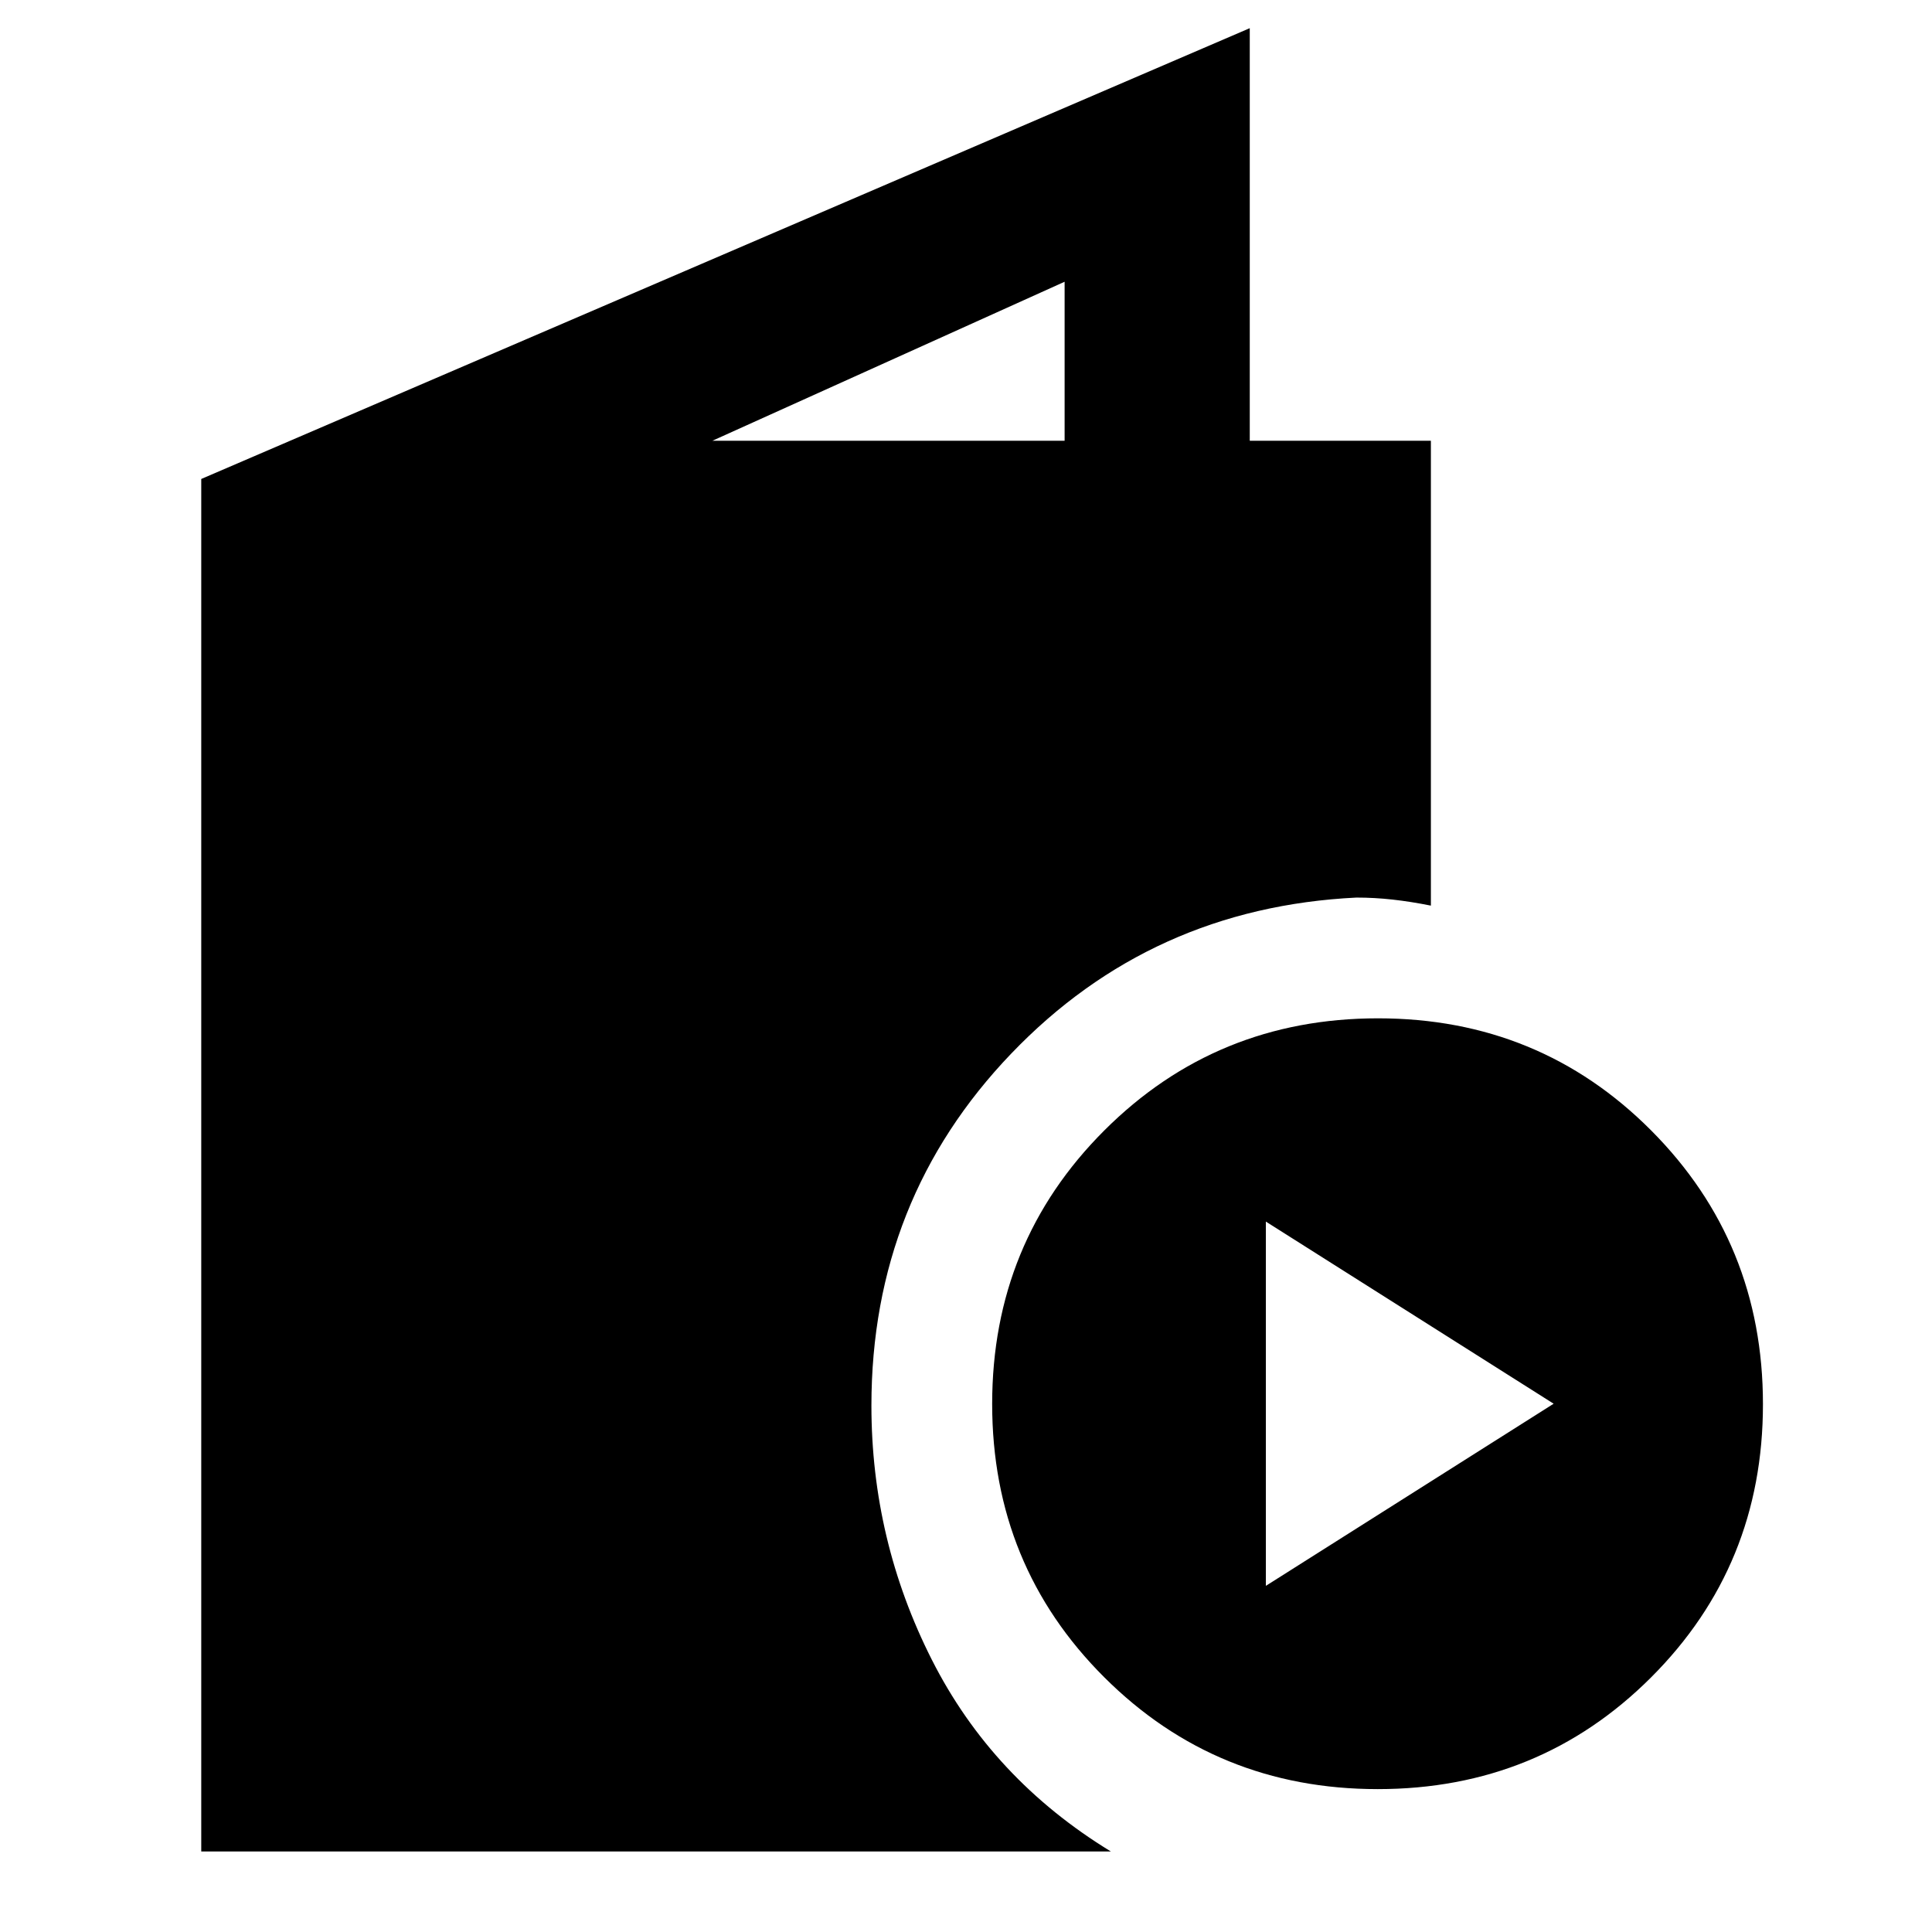 <svg xmlns="http://www.w3.org/2000/svg" height="48" viewBox="0 -960 960 960" width="48"><path d="M100-40v-682l521-224v205h90v231q-10-2-19-3t-18-1q-102 5-171.5 77.5T433-261.57q0 66.91 30 126.24T552-40H100Zm254-701h175v-79l-175 79ZM684.61-71q-80.23 0-135.92-55.58Q493-182.15 493-262.39q0-80.23 55.74-135.92Q604.49-454 684.72-454q80.24 0 135.76 55.74Q876-342.51 876-262.28q0 80.24-55.58 135.76Q764.85-71 684.61-71ZM629-172l143-90.5L629-353v181Z"/></svg>
